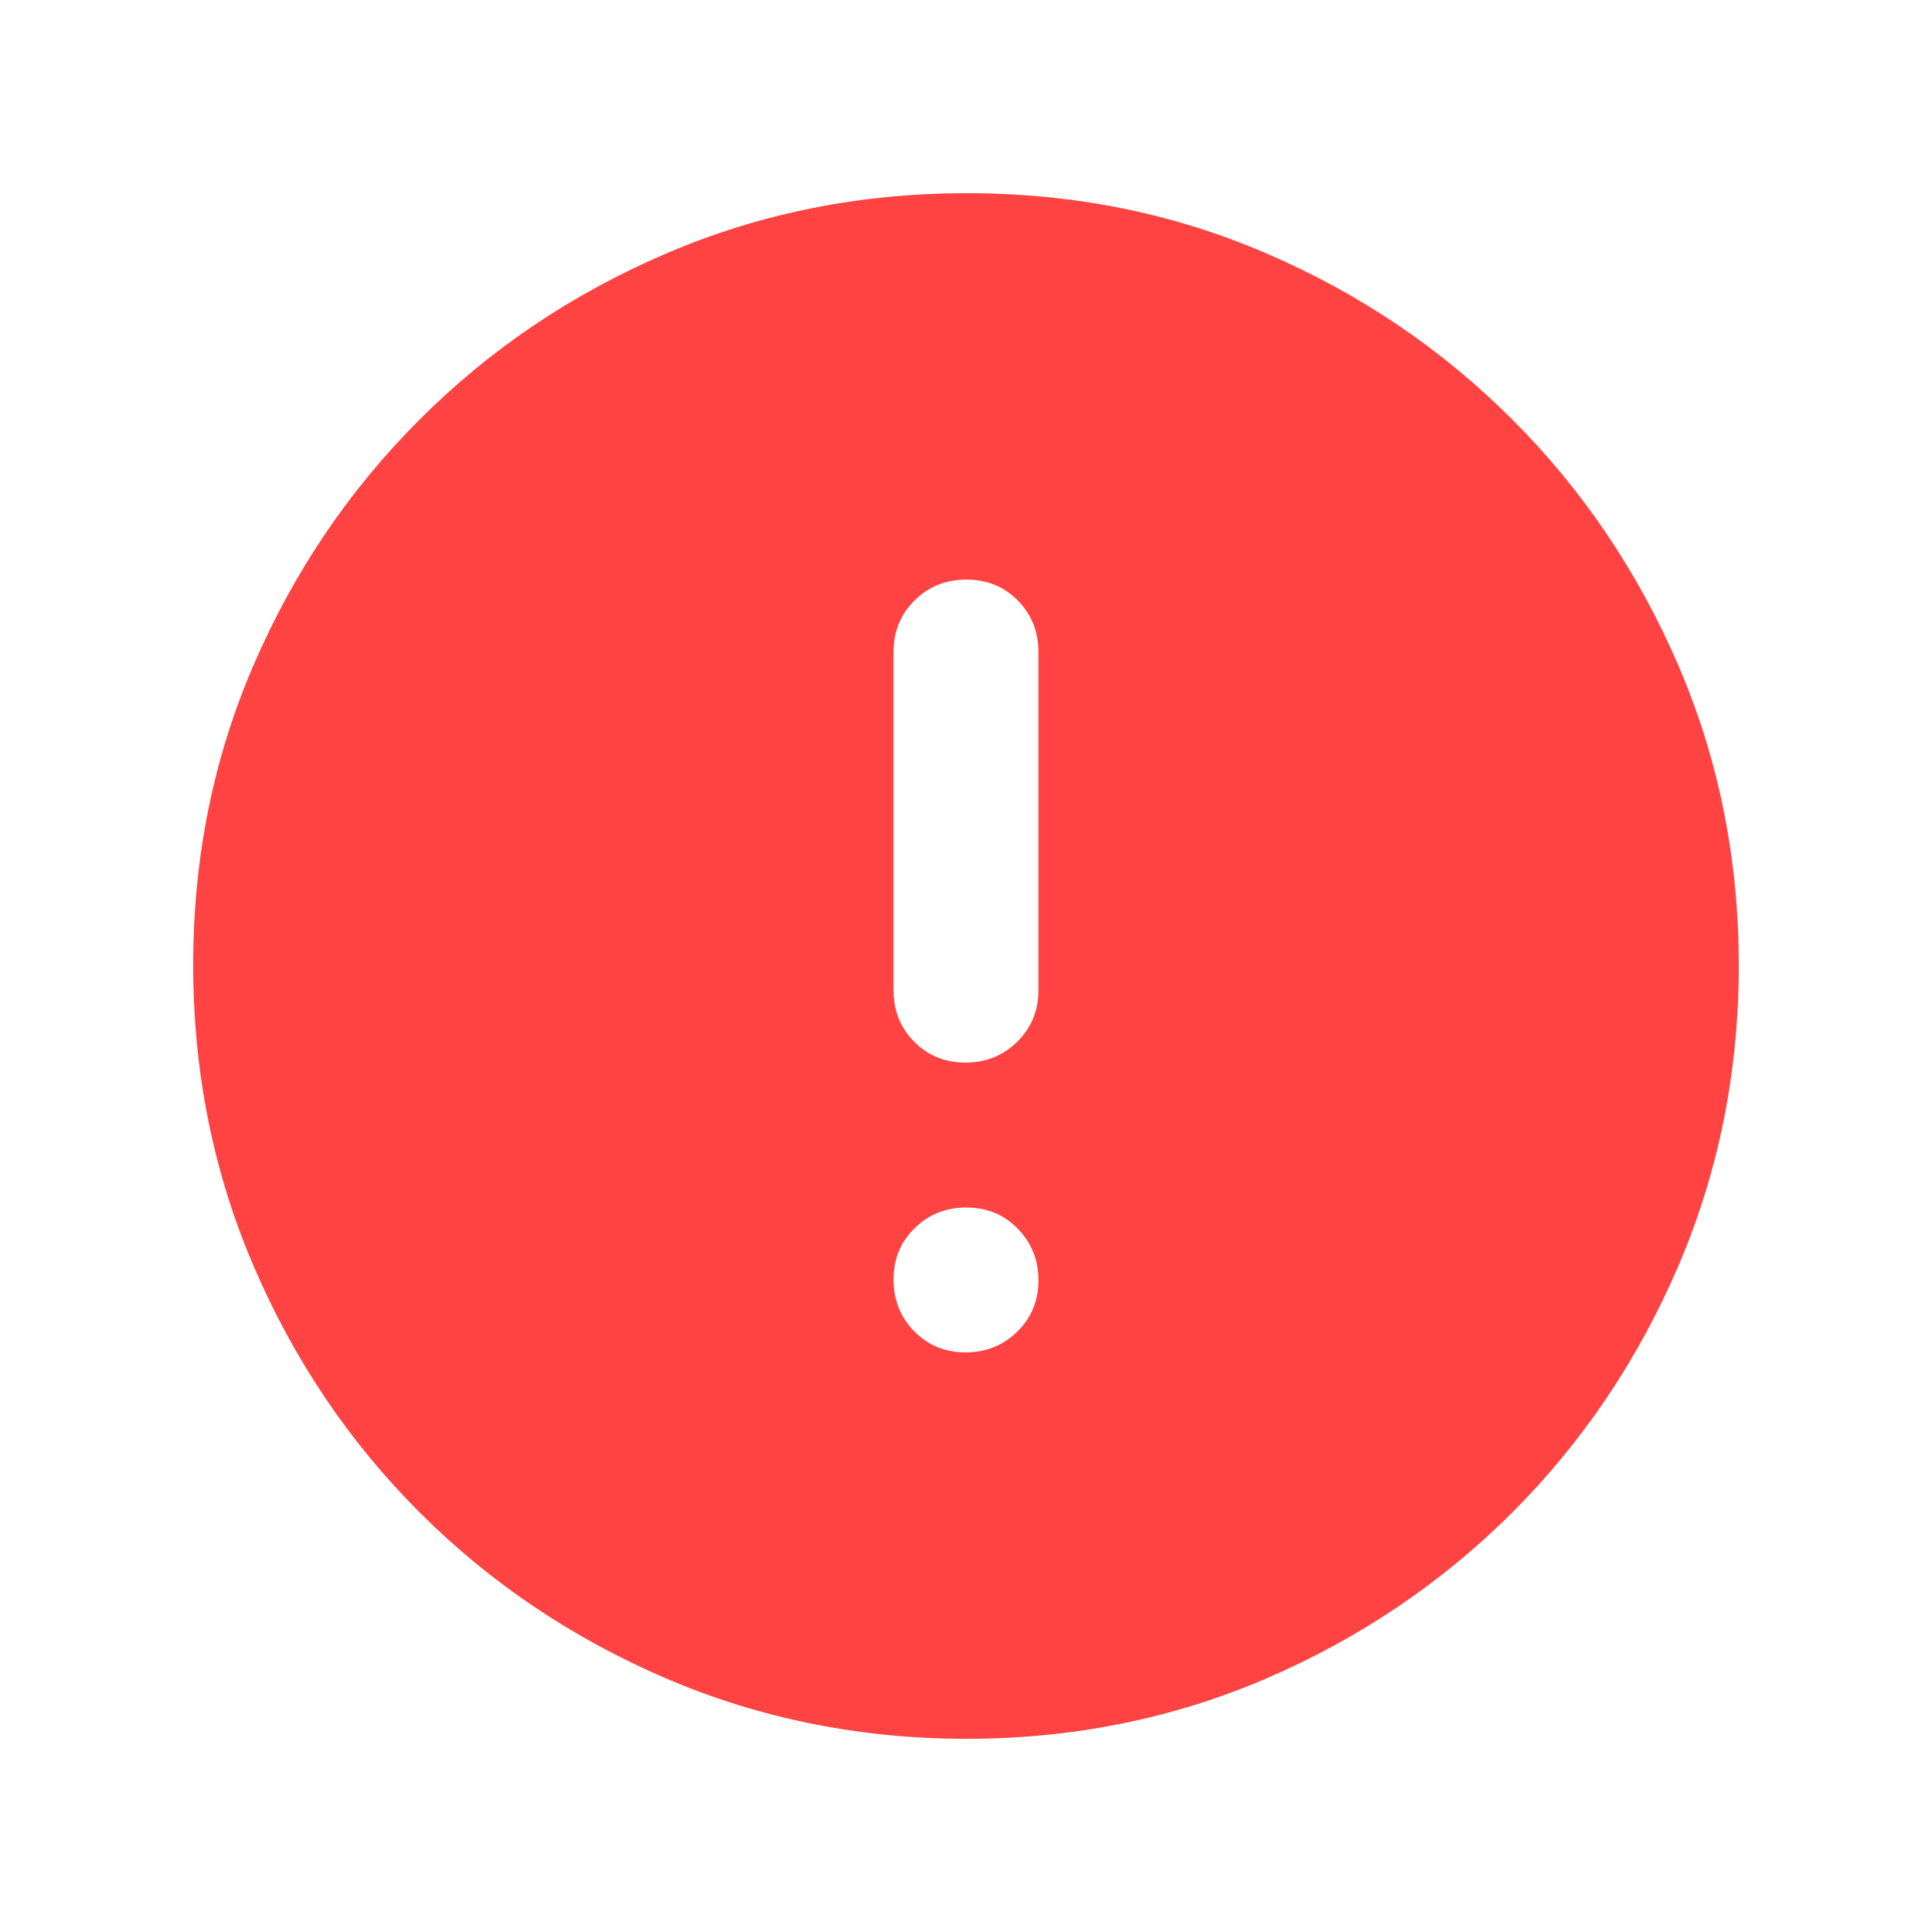 <svg width="16" height="16" viewBox="0 0 16 16" fill="none" xmlns="http://www.w3.org/2000/svg">
<mask id="mask0_13070_13068" style="mask-type:alpha" maskUnits="userSpaceOnUse" x="0" y="0" width="16" height="16">
<rect width="16" height="16" fill="#D9D9D9"/>
</mask>
<g mask="url(#mask0_13070_13068)">
<path d="M7.996 11.2C8.165 11.2 8.308 11.142 8.425 11.028C8.541 10.914 8.6 10.772 8.6 10.603C8.6 10.434 8.542 10.291 8.428 10.175C8.314 10.058 8.172 10 8.003 10C7.834 10 7.691 10.057 7.575 10.171C7.458 10.285 7.4 10.427 7.4 10.596C7.4 10.765 7.457 10.908 7.571 11.025C7.685 11.141 7.827 11.2 7.996 11.2ZM7.996 8.8C8.165 8.8 8.308 8.742 8.425 8.627C8.541 8.512 8.6 8.37 8.6 8.2V5.4C8.6 5.23 8.542 5.087 8.428 4.972C8.314 4.857 8.172 4.8 8.003 4.8C7.834 4.8 7.691 4.857 7.575 4.972C7.458 5.087 7.4 5.23 7.4 5.4V8.2C7.4 8.37 7.457 8.512 7.571 8.627C7.685 8.742 7.827 8.8 7.996 8.8ZM8.004 14.4C7.123 14.4 6.294 14.233 5.516 13.9C4.739 13.566 4.058 13.108 3.475 12.525C2.891 11.941 2.433 11.261 2.1 10.484C1.766 9.706 1.6 8.876 1.6 7.992C1.6 7.108 1.766 6.28 2.1 5.508C2.433 4.736 2.891 4.058 3.475 3.475C4.058 2.891 4.738 2.433 5.516 2.1C6.293 1.766 7.123 1.6 8.007 1.6C8.891 1.6 9.719 1.766 10.491 2.1C11.264 2.433 11.941 2.891 12.525 3.475C13.108 4.058 13.566 4.737 13.9 5.512C14.233 6.286 14.4 7.114 14.4 7.995C14.4 8.876 14.233 9.705 13.9 10.483C13.566 11.261 13.108 11.941 12.525 12.525C11.941 13.108 11.262 13.566 10.488 13.9C9.713 14.233 8.885 14.4 8.004 14.4Z" fill="#FF4242"/>
</g>
</svg>
